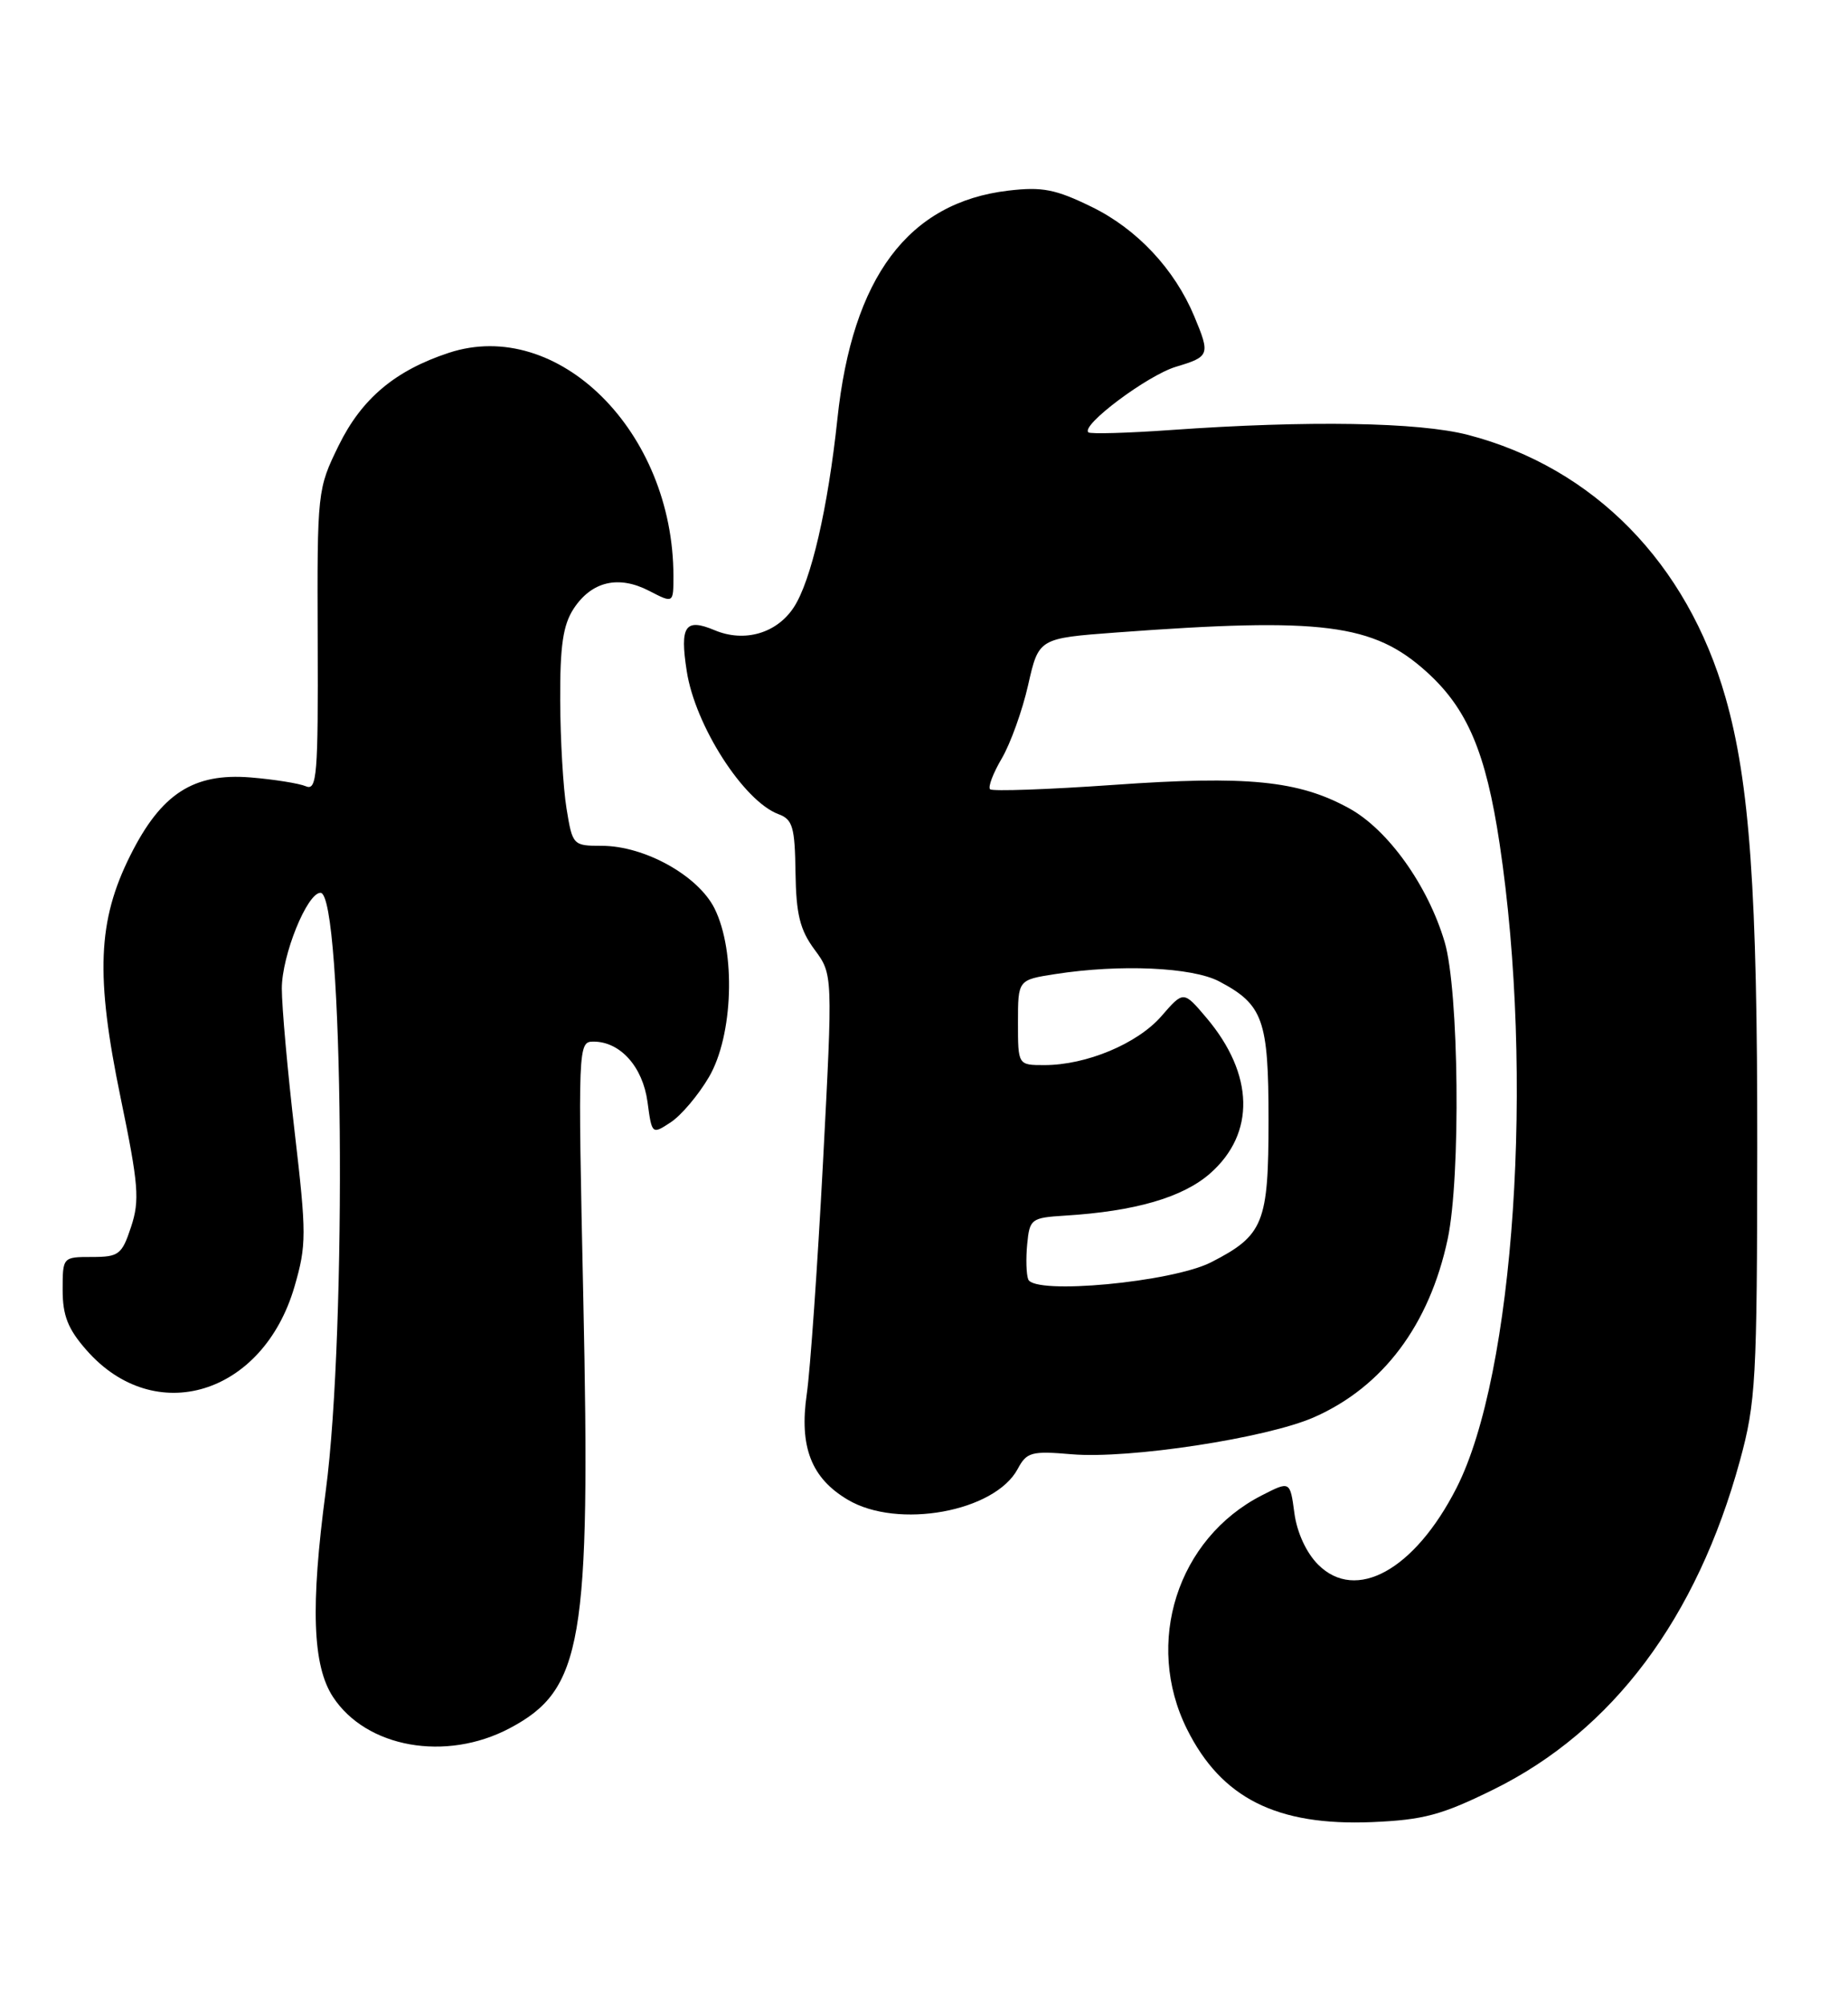 <?xml version="1.0" encoding="UTF-8" standalone="no"?>
<!DOCTYPE svg PUBLIC "-//W3C//DTD SVG 1.1//EN" "http://www.w3.org/Graphics/SVG/1.1/DTD/svg11.dtd" >
<svg xmlns="http://www.w3.org/2000/svg" xmlns:xlink="http://www.w3.org/1999/xlink" version="1.1" viewBox="0 0 236 256">
 <g >
 <path fill="currentColor"
d=" M 190.72 228.50 C 205.93 221.01 216.69 206.65 222.20 186.50 C 224.23 179.06 224.39 176.26 224.41 146.50 C 224.44 113.91 223.45 99.90 220.36 89.07 C 215.47 71.89 203.52 59.71 187.47 55.53 C 181.18 53.90 167.10 53.66 149.50 54.91 C 144.00 55.30 139.28 55.43 139.00 55.21 C 137.95 54.35 146.54 47.92 150.18 46.83 C 154.49 45.54 154.57 45.31 152.51 40.38 C 150.00 34.37 145.20 29.24 139.42 26.42 C 134.80 24.16 133.11 23.83 128.77 24.34 C 115.99 25.85 108.85 35.39 106.94 53.50 C 105.73 64.87 103.58 74.19 101.37 77.55 C 99.19 80.88 95.06 82.07 91.26 80.47 C 87.50 78.89 86.80 79.91 87.70 85.69 C 88.77 92.65 94.97 102.31 99.42 103.96 C 101.23 104.63 101.51 105.60 101.59 111.41 C 101.67 116.74 102.15 118.72 104.02 121.25 C 106.36 124.41 106.36 124.41 105.10 148.45 C 104.40 161.68 103.47 174.97 103.03 178.00 C 102.05 184.74 103.60 188.74 108.27 191.50 C 114.65 195.29 127.04 193.04 129.97 187.56 C 131.11 185.42 131.72 185.25 136.86 185.69 C 144.15 186.32 161.81 183.62 167.82 180.96 C 176.62 177.08 182.55 169.16 184.88 158.20 C 186.56 150.26 186.32 126.44 184.49 120.28 C 182.35 113.06 177.26 105.94 172.29 103.21 C 165.84 99.66 159.30 99.01 142.23 100.22 C 133.84 100.81 126.73 101.06 126.44 100.78 C 126.15 100.49 126.83 98.71 127.94 96.83 C 129.04 94.95 130.56 90.74 131.30 87.46 C 132.65 81.50 132.65 81.50 142.58 80.76 C 168.87 78.81 175.38 79.63 182.20 85.80 C 187.39 90.49 189.76 96.07 191.51 107.74 C 195.96 137.37 193.40 175.49 186.00 190.00 C 180.66 200.47 173.16 204.62 168.33 199.78 C 166.83 198.28 165.63 195.69 165.30 193.20 C 164.75 189.09 164.75 189.09 161.12 190.95 C 150.35 196.47 146.10 209.78 151.59 220.80 C 155.98 229.61 163.06 233.16 175.22 232.66 C 181.78 232.38 184.11 231.76 190.72 228.50 Z  M 65.08 220.68 C 74.40 215.75 75.43 209.76 74.49 165.75 C 73.80 133.48 73.82 133.00 75.79 133.00 C 79.21 133.00 82.08 136.21 82.69 140.70 C 83.25 144.86 83.26 144.88 85.66 143.30 C 86.99 142.43 89.19 139.83 90.54 137.52 C 93.64 132.23 93.99 121.50 91.25 116.00 C 89.15 111.80 82.31 108.00 76.85 108.00 C 73.18 108.00 73.11 107.93 72.35 103.25 C 71.92 100.64 71.56 94.43 71.54 89.46 C 71.51 82.46 71.90 79.80 73.26 77.72 C 75.55 74.23 78.98 73.42 82.89 75.44 C 86.00 77.05 86.00 77.05 86.00 73.57 C 86.00 55.12 71.26 40.47 57.32 45.05 C 50.46 47.31 46.20 50.89 43.26 56.87 C 40.53 62.45 40.50 62.68 40.57 81.79 C 40.64 98.97 40.47 101.00 39.07 100.40 C 38.21 100.03 35.02 99.52 32.00 99.27 C 24.70 98.68 20.58 101.34 16.64 109.23 C 12.46 117.57 12.18 124.59 15.40 140.15 C 17.70 151.26 17.86 153.27 16.74 156.65 C 15.57 160.20 15.18 160.50 11.73 160.50 C 8.01 160.50 8.00 160.51 8.00 164.72 C 8.00 167.99 8.68 169.71 11.05 172.40 C 19.77 182.34 33.59 178.11 37.61 164.28 C 39.15 158.98 39.15 157.58 37.63 144.54 C 36.73 136.82 35.99 128.57 35.99 126.21 C 36.00 121.96 39.22 114.00 40.93 114.00 C 43.85 114.00 44.34 169.77 41.60 190.38 C 39.64 205.12 39.91 212.68 42.52 216.67 C 46.78 223.18 56.94 224.98 65.08 220.68 Z  M 131.31 163.36 C 131.06 162.72 131.00 160.69 131.18 158.85 C 131.49 155.64 131.69 155.49 136.00 155.22 C 144.94 154.67 151.04 152.90 154.53 149.84 C 160.35 144.73 160.17 137.17 154.06 129.95 C 151.14 126.50 151.14 126.50 148.32 129.75 C 145.26 133.27 138.73 136.00 133.37 136.00 C 130.00 136.00 130.00 136.00 130.00 130.56 C 130.00 125.12 130.00 125.12 134.75 124.38 C 143.03 123.09 152.25 123.50 155.69 125.31 C 161.31 128.27 162.00 130.20 162.00 143.00 C 162.00 156.19 161.37 157.74 154.68 161.17 C 149.70 163.72 132.08 165.37 131.31 163.36 Z "/>
</g>
</svg>